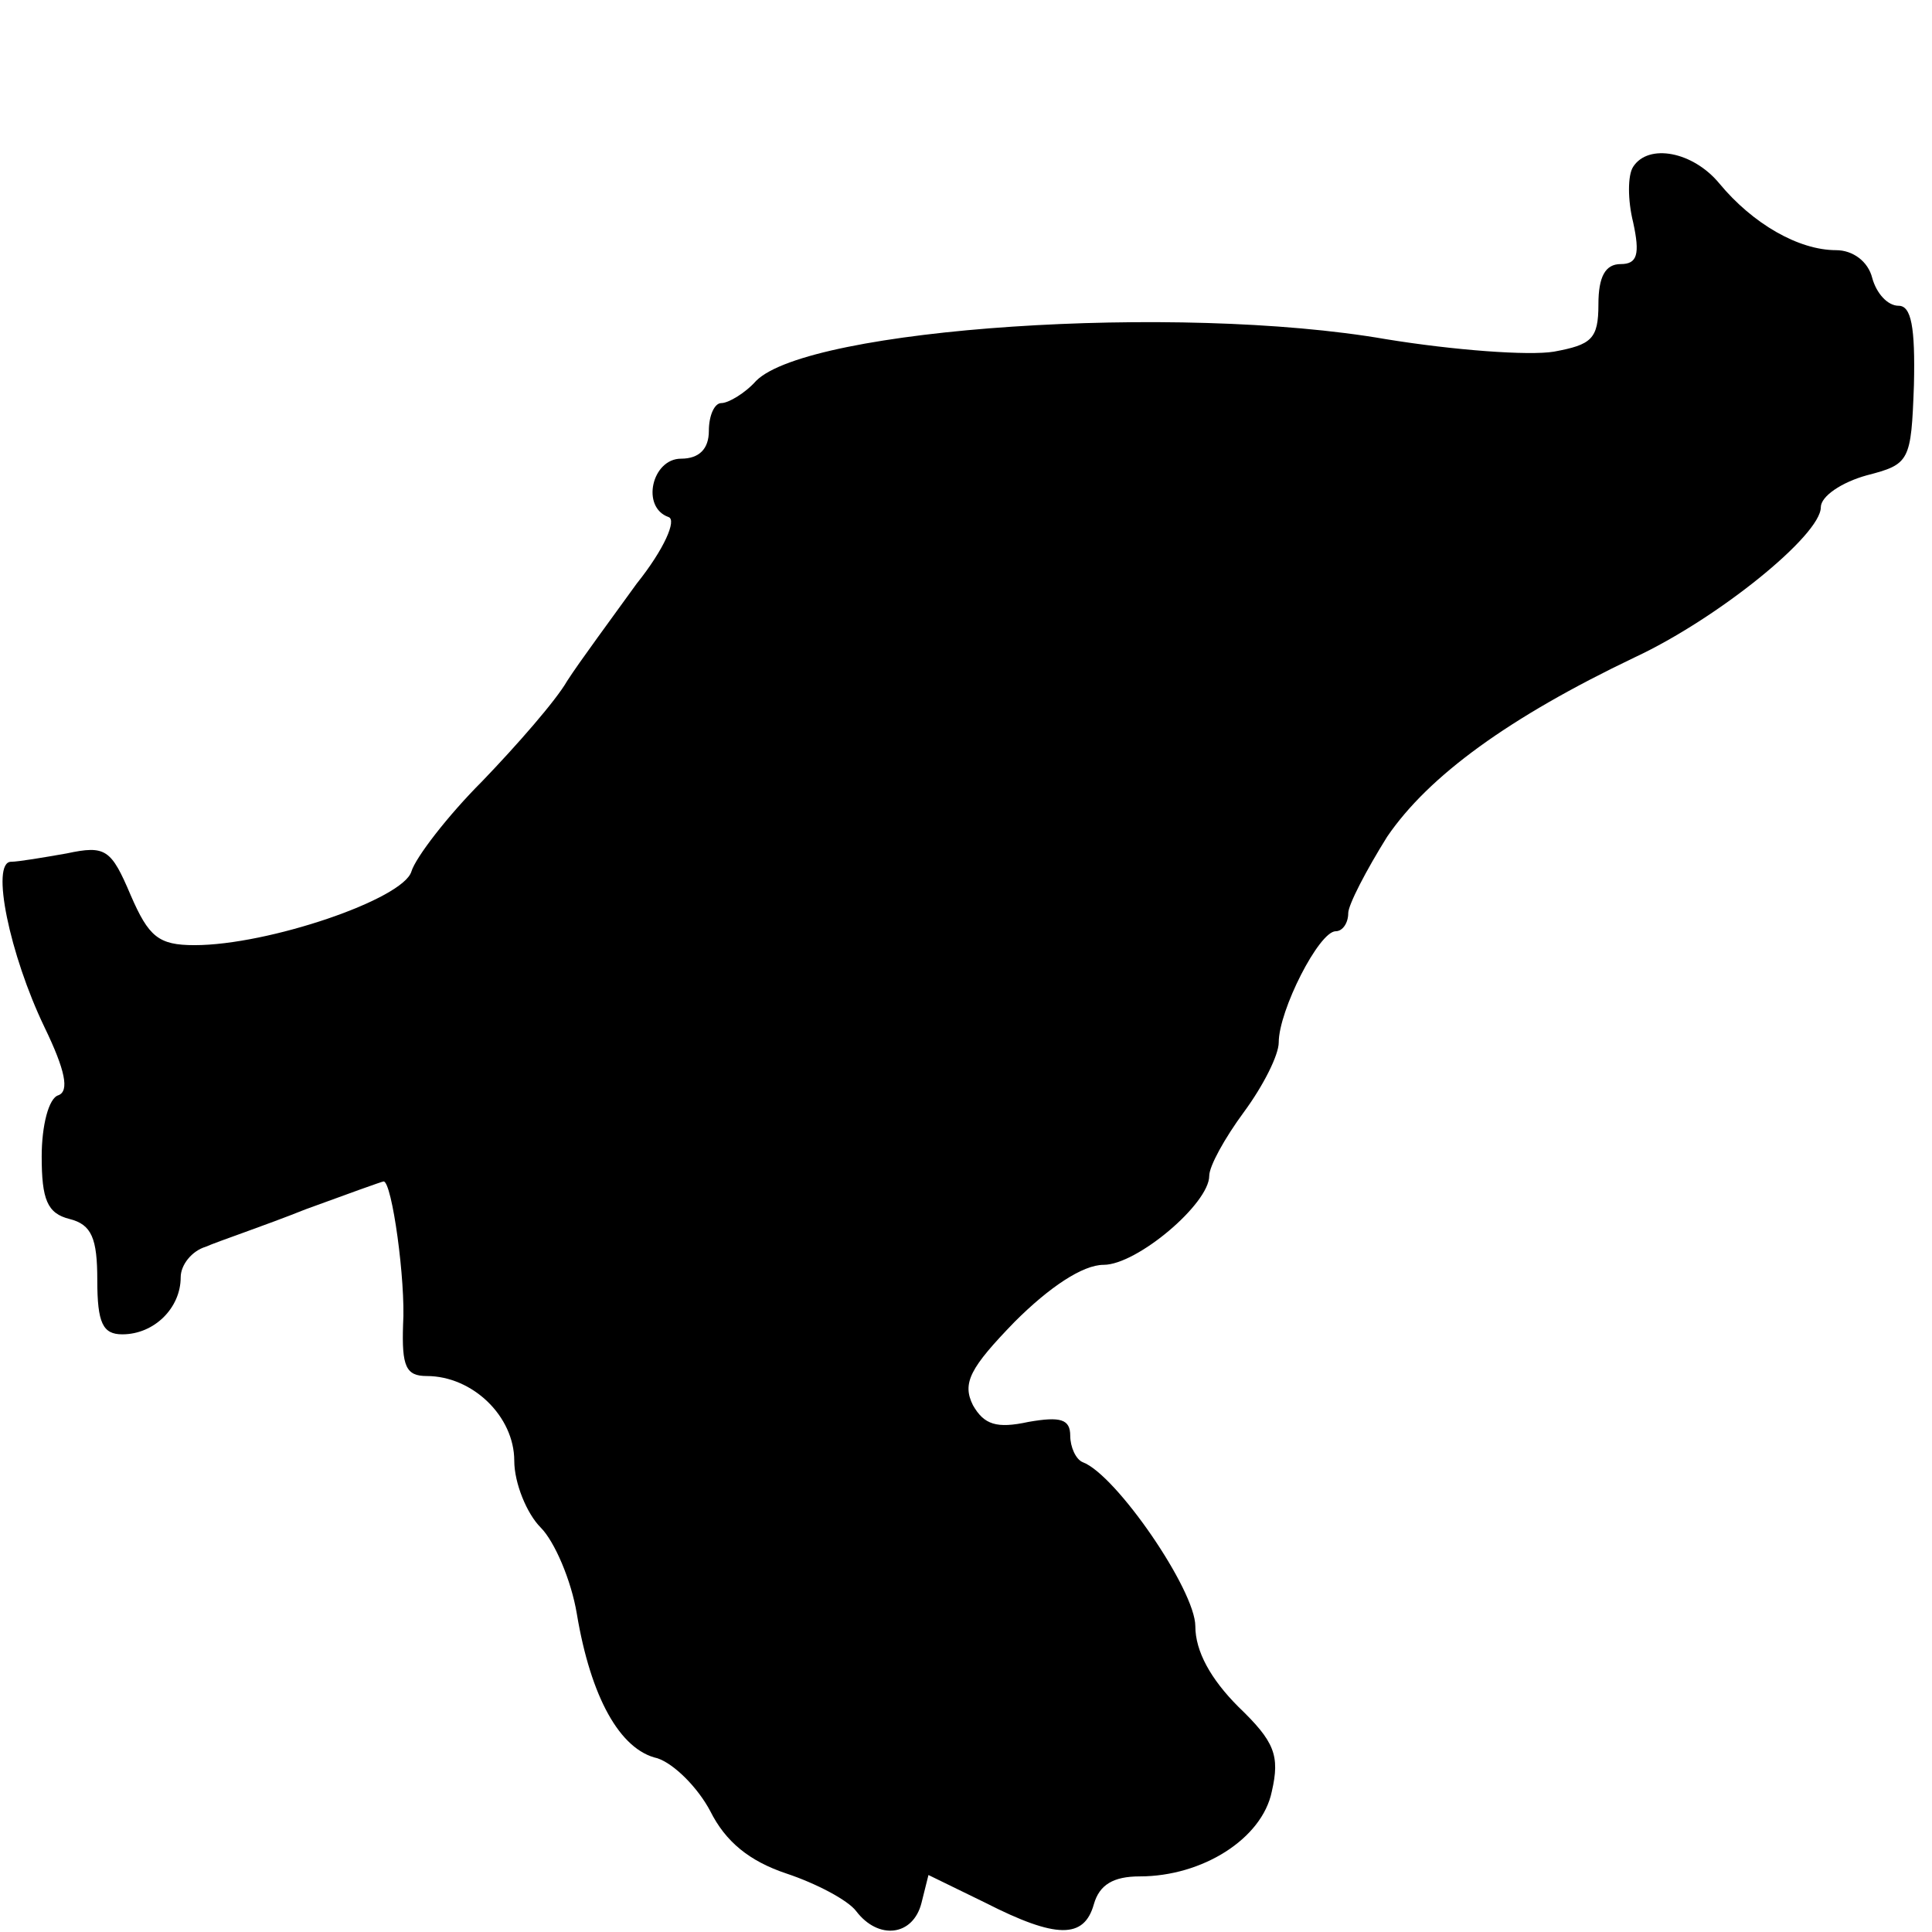 <?xml version="1.0" standalone="no"?>
<!DOCTYPE svg PUBLIC "-//W3C//DTD SVG 20010904//EN"
 "http://www.w3.org/TR/2001/REC-SVG-20010904/DTD/svg10.dtd">
<svg version="1.0" xmlns="http://www.w3.org/2000/svg"
 width="139pt" height="139pt" viewBox="0 0 139 139"
 preserveAspectRatio="xMidYMid meet">
<g transform="translate(0,139) scale(0.1,-0.1)"
fill="#000000" stroke="none">
<path d="M1175 1270 c-4 -6 -4 -24 0 -40 5 -23 3 -30 -9 -30 -11 0 -16 -9 -16
-29 0 -25 -5 -29 -32 -34 -18 -3 -72 1 -121 9 -150 26 -415 8 -453 -30 -8 -9
-20 -16 -25 -16 -5 0 -9 -9 -9 -20 0 -13 -7 -20 -20 -20 -21 0 -29 -35 -9 -42
6 -2 -3 -23 -23 -48 -18 -25 -41 -56 -50 -70 -8 -14 -36 -46 -61 -72 -25 -25
-48 -55 -51 -65 -6 -20 -103 -53 -156 -53 -26 0 -33 6 -46 36 -14 33 -18 36
-46 30 -17 -3 -35 -6 -40 -6 -15 0 -1 -67 24 -119 15 -31 18 -46 10 -49 -7 -2
-12 -22 -12 -44 0 -31 4 -41 20 -45 16 -4 20 -14 20 -44 0 -31 4 -39 18 -39
23 0 42 19 42 41 0 9 8 19 18 22 9 4 42 15 72 27 30 11 55 20 56 20 6 0 16
-72 14 -103 -1 -30 2 -37 17 -37 33 0 63 -29 63 -61 0 -16 9 -38 19 -48 10
-10 22 -38 26 -62 10 -60 31 -98 58 -104 12 -4 29 -21 38 -38 11 -22 28 -36
55 -45 21 -7 44 -19 50 -27 16 -21 41 -18 47 6 l5 20 41 -20 c51 -26 71 -26
78 -1 4 14 14 20 33 20 45 0 88 27 95 61 6 26 2 36 -24 61 -20 20 -31 40 -31
58 0 26 -57 109 -81 118 -5 2 -9 11 -9 19 0 12 -7 14 -30 10 -23 -5 -32 -2
-40 12 -8 16 -2 27 30 60 25 25 49 41 64 41 24 0 76 44 76 64 0 7 11 27 25 46
14 19 25 41 25 50 0 23 29 80 41 80 5 0 9 6 9 13 0 6 13 31 28 55 30 44 88 86
178 129 60 28 134 88 134 108 0 8 15 18 33 23 31 8 32 10 34 65 1 42 -2 57
-11 57 -8 0 -16 9 -19 20 -3 12 -14 20 -26 20 -27 0 -60 19 -84 48 -19 23 -51
29 -62 12z"/>
</g>
</svg>
